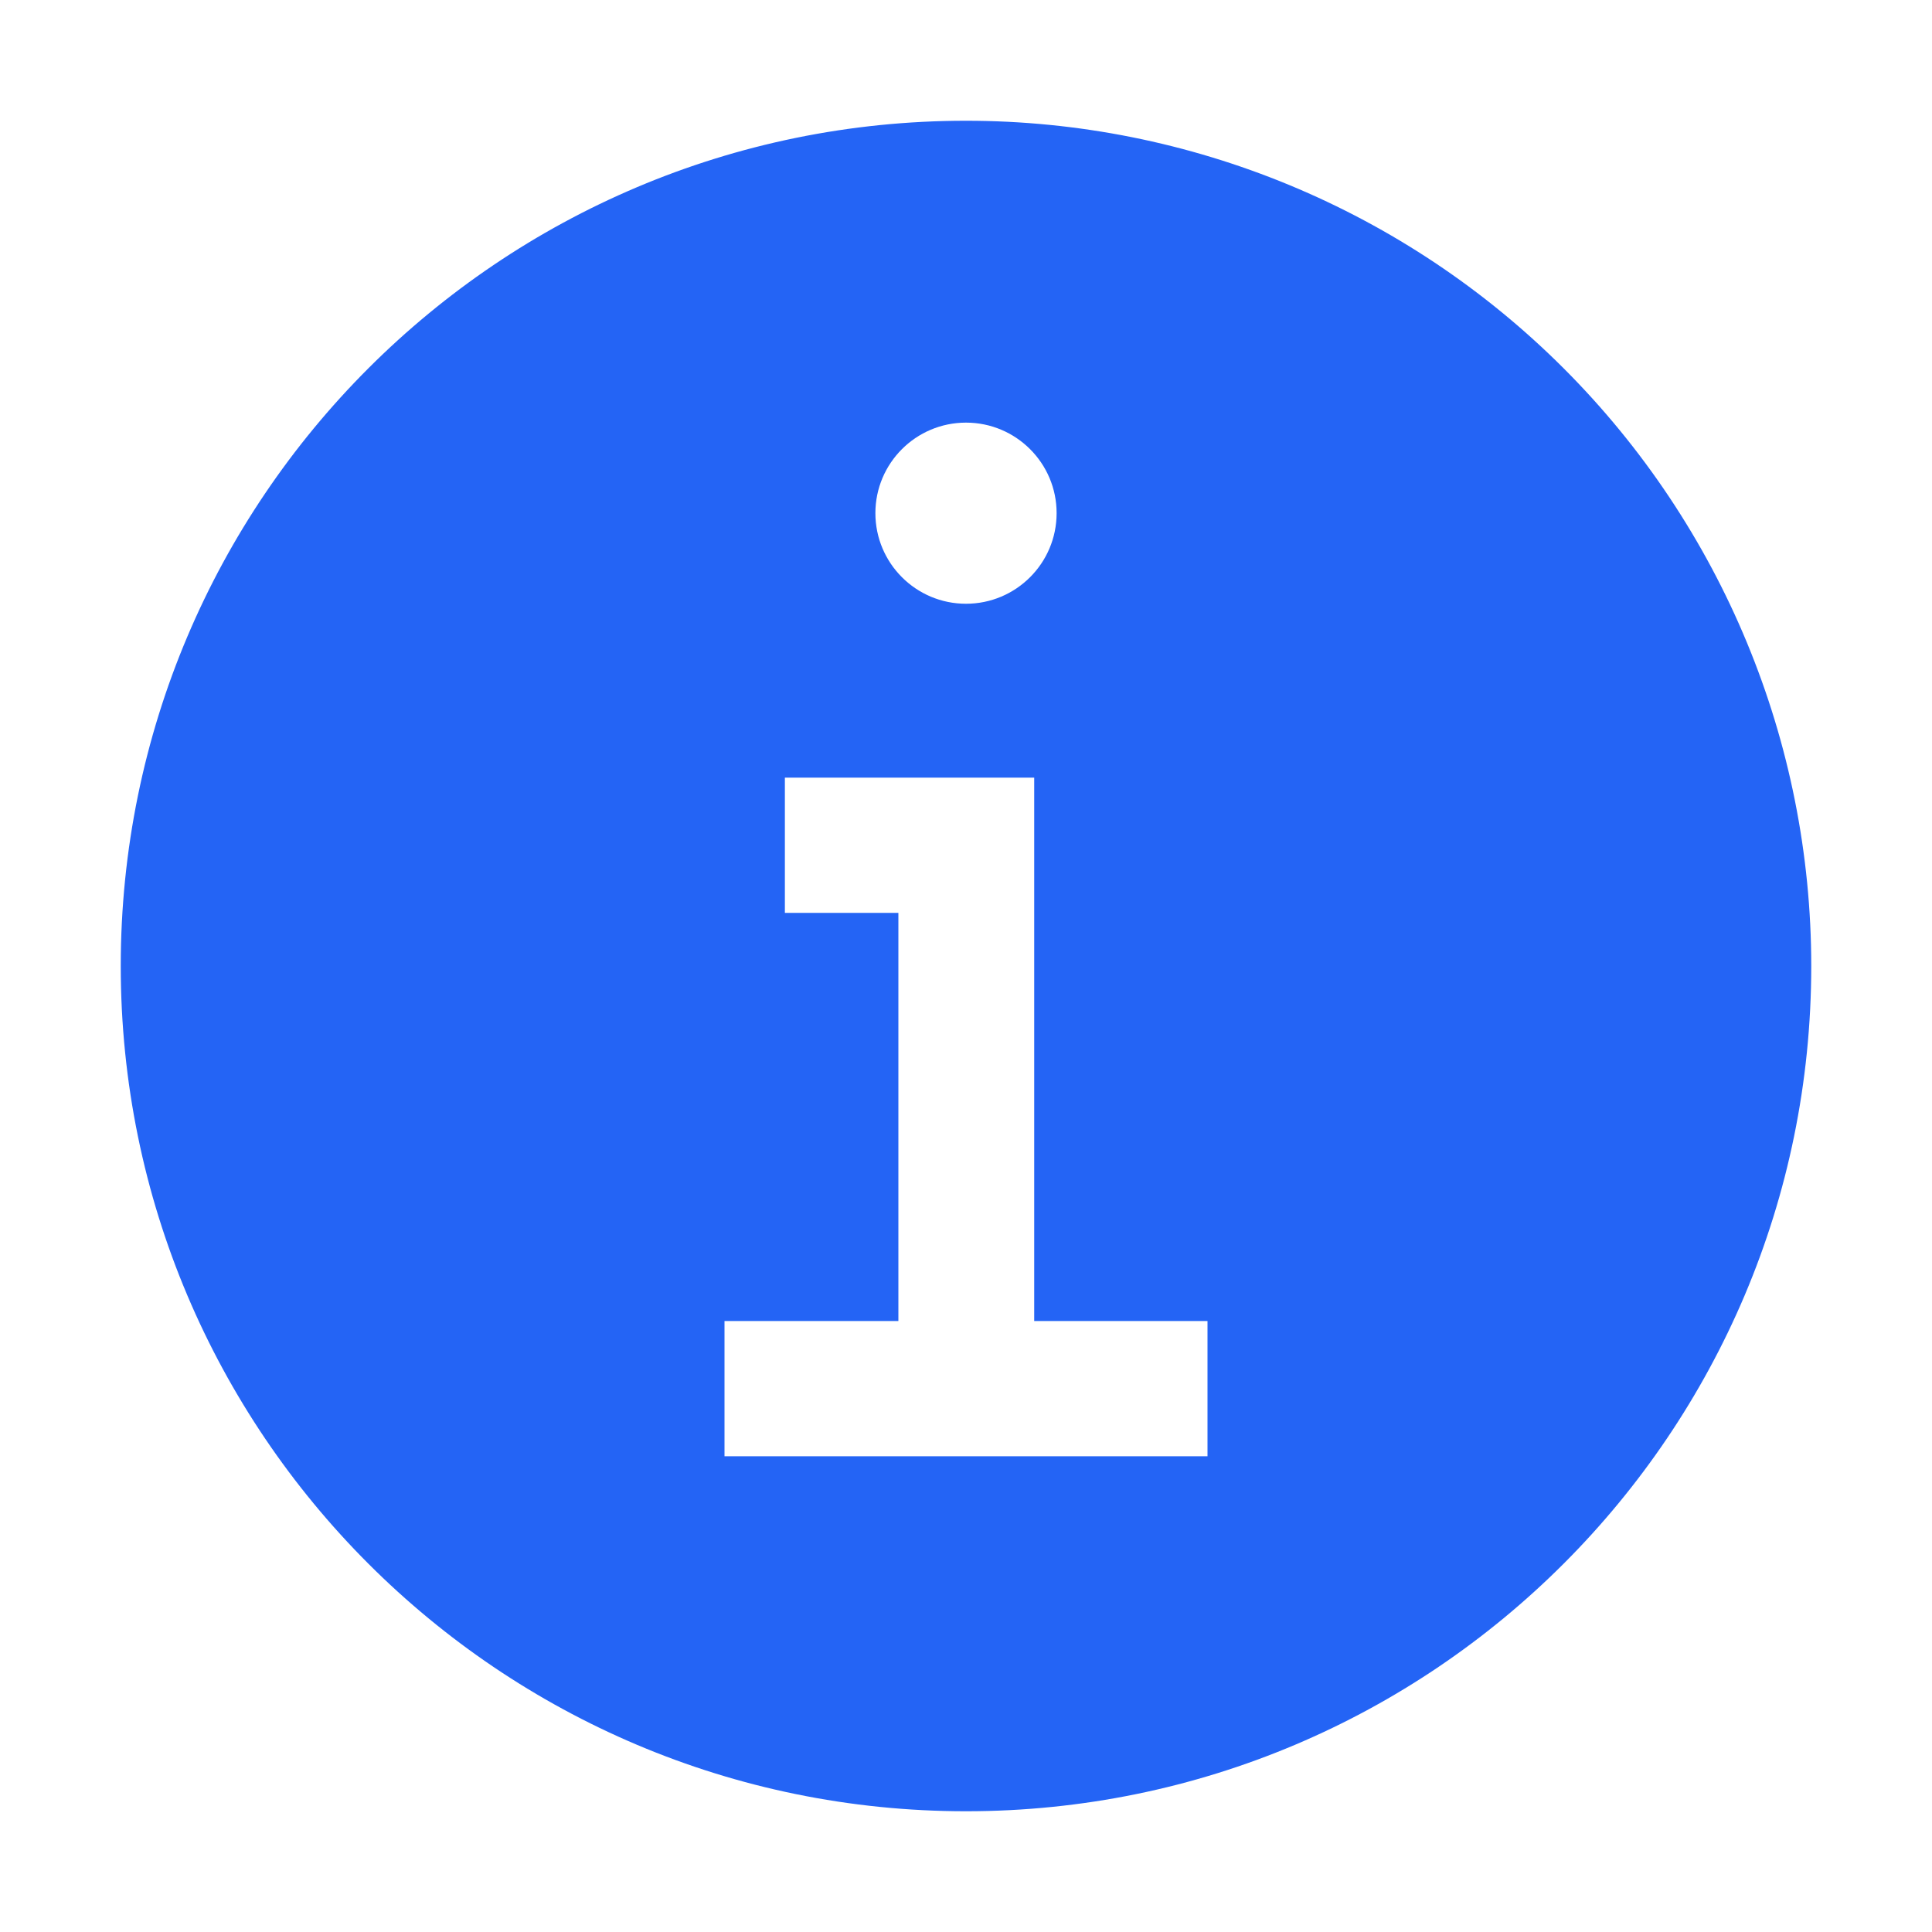 <svg width="20" height="20" viewBox="0 0 20 20" fill="none" xmlns="http://www.w3.org/2000/svg">
<path fill-rule="evenodd" clip-rule="evenodd" d="M10 1.25C5.168 1.25 1.25 5.168 1.25 10C1.25 14.832 5.168 18.75 10 18.75C14.832 18.75 18.75 14.832 18.75 10C18.75 7.679 17.828 5.454 16.187 3.813C14.546 2.172 12.321 1.25 10 1.25ZM10 4.375C10.518 4.375 10.938 4.795 10.938 5.312C10.938 5.83 10.518 6.25 10 6.25C9.482 6.25 9.062 5.83 9.062 5.312C9.062 4.795 9.482 4.375 10 4.375ZM12.5 15.075H7.5V13.675H9.3V9.45H8.125V8.05H10.706V13.675H12.5V15.075Z" fill="#2464F5"/>
</svg>
